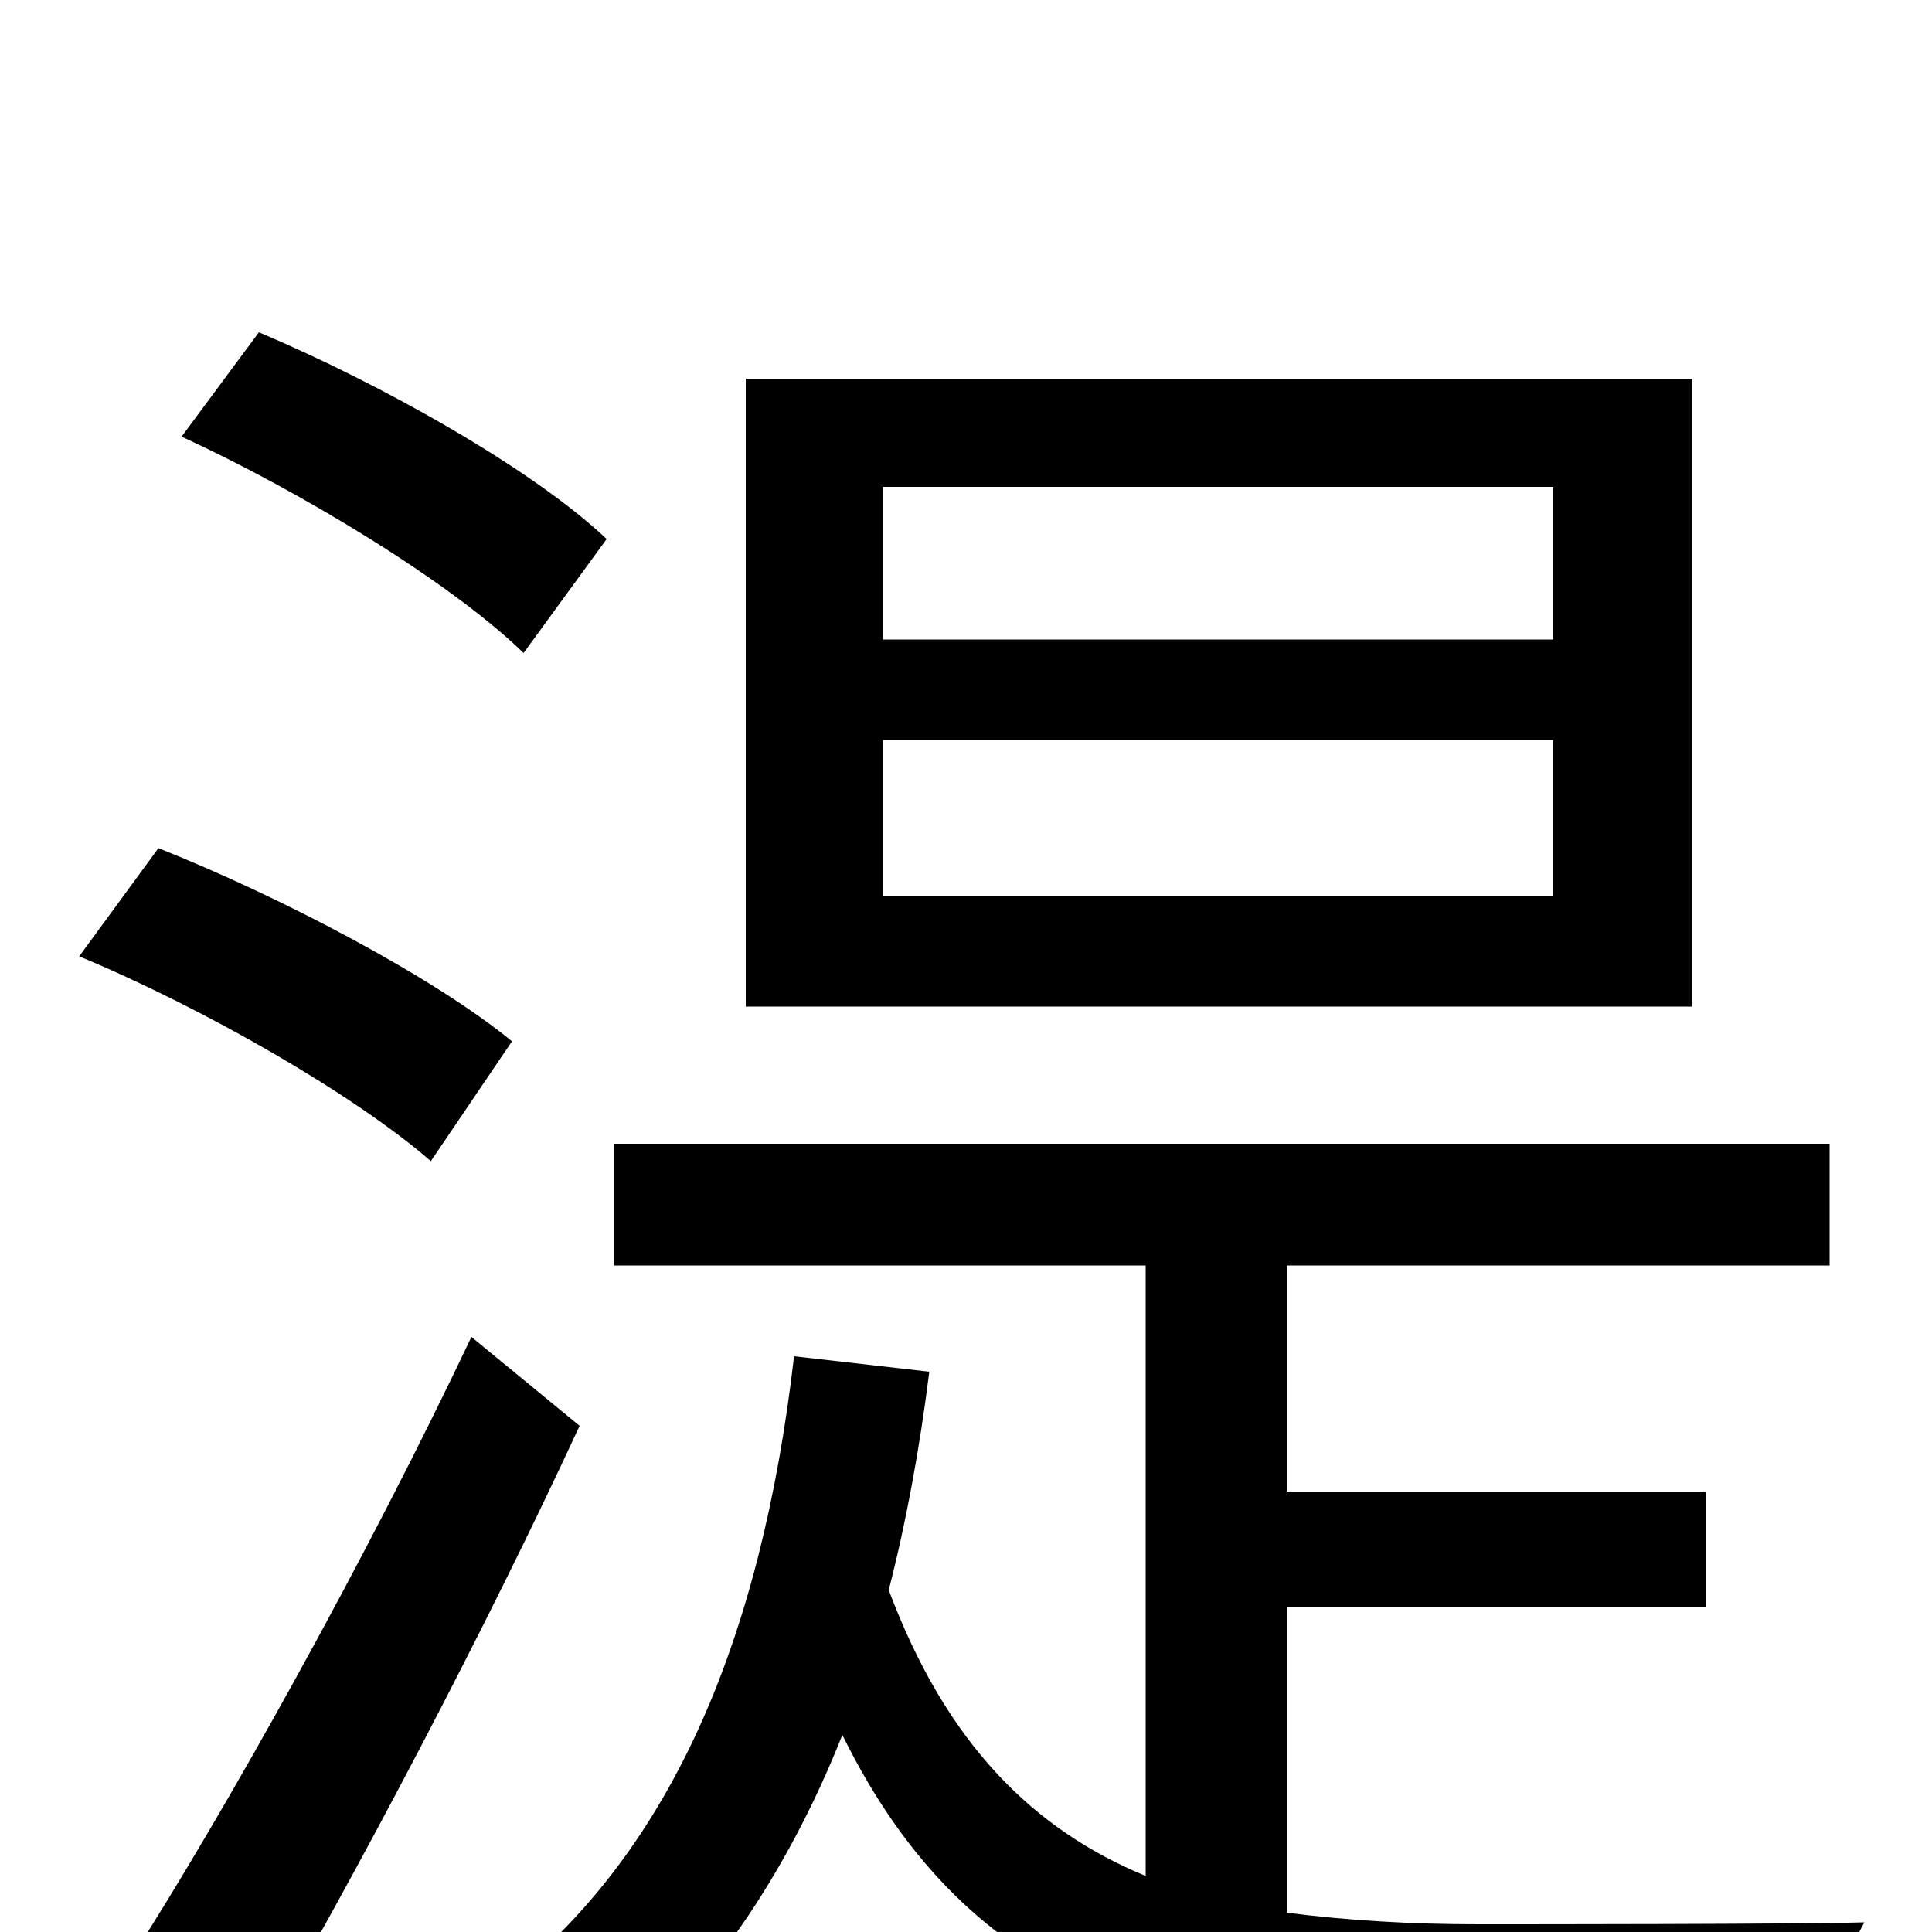 <svg xmlns="http://www.w3.org/2000/svg" viewBox="0 -1000 1000 1000">
	<path fill="#000000" d="M804 -669H457V-748H804ZM804 -536H457V-617H804ZM876 -804H386V-479H876ZM314 -721C276 -757 198 -801 134 -828L94 -774C157 -745 234 -698 271 -662ZM265 -461C225 -494 145 -536 82 -561L41 -505C106 -478 184 -433 223 -399ZM244 -308C190 -194 117 -63 67 15L131 62C185 -31 251 -156 300 -262ZM666 -168H883V-228H666V-345H947V-408H318V-345H593V-29C535 -53 490 -97 460 -177C469 -212 476 -250 481 -290L411 -298C394 -151 347 -38 255 31C272 42 301 65 313 76C366 30 407 -29 436 -102C503 34 612 61 762 61H943C945 42 956 11 965 -5C930 -4 790 -4 765 -4C730 -4 697 -6 666 -10Z"/>
</svg>